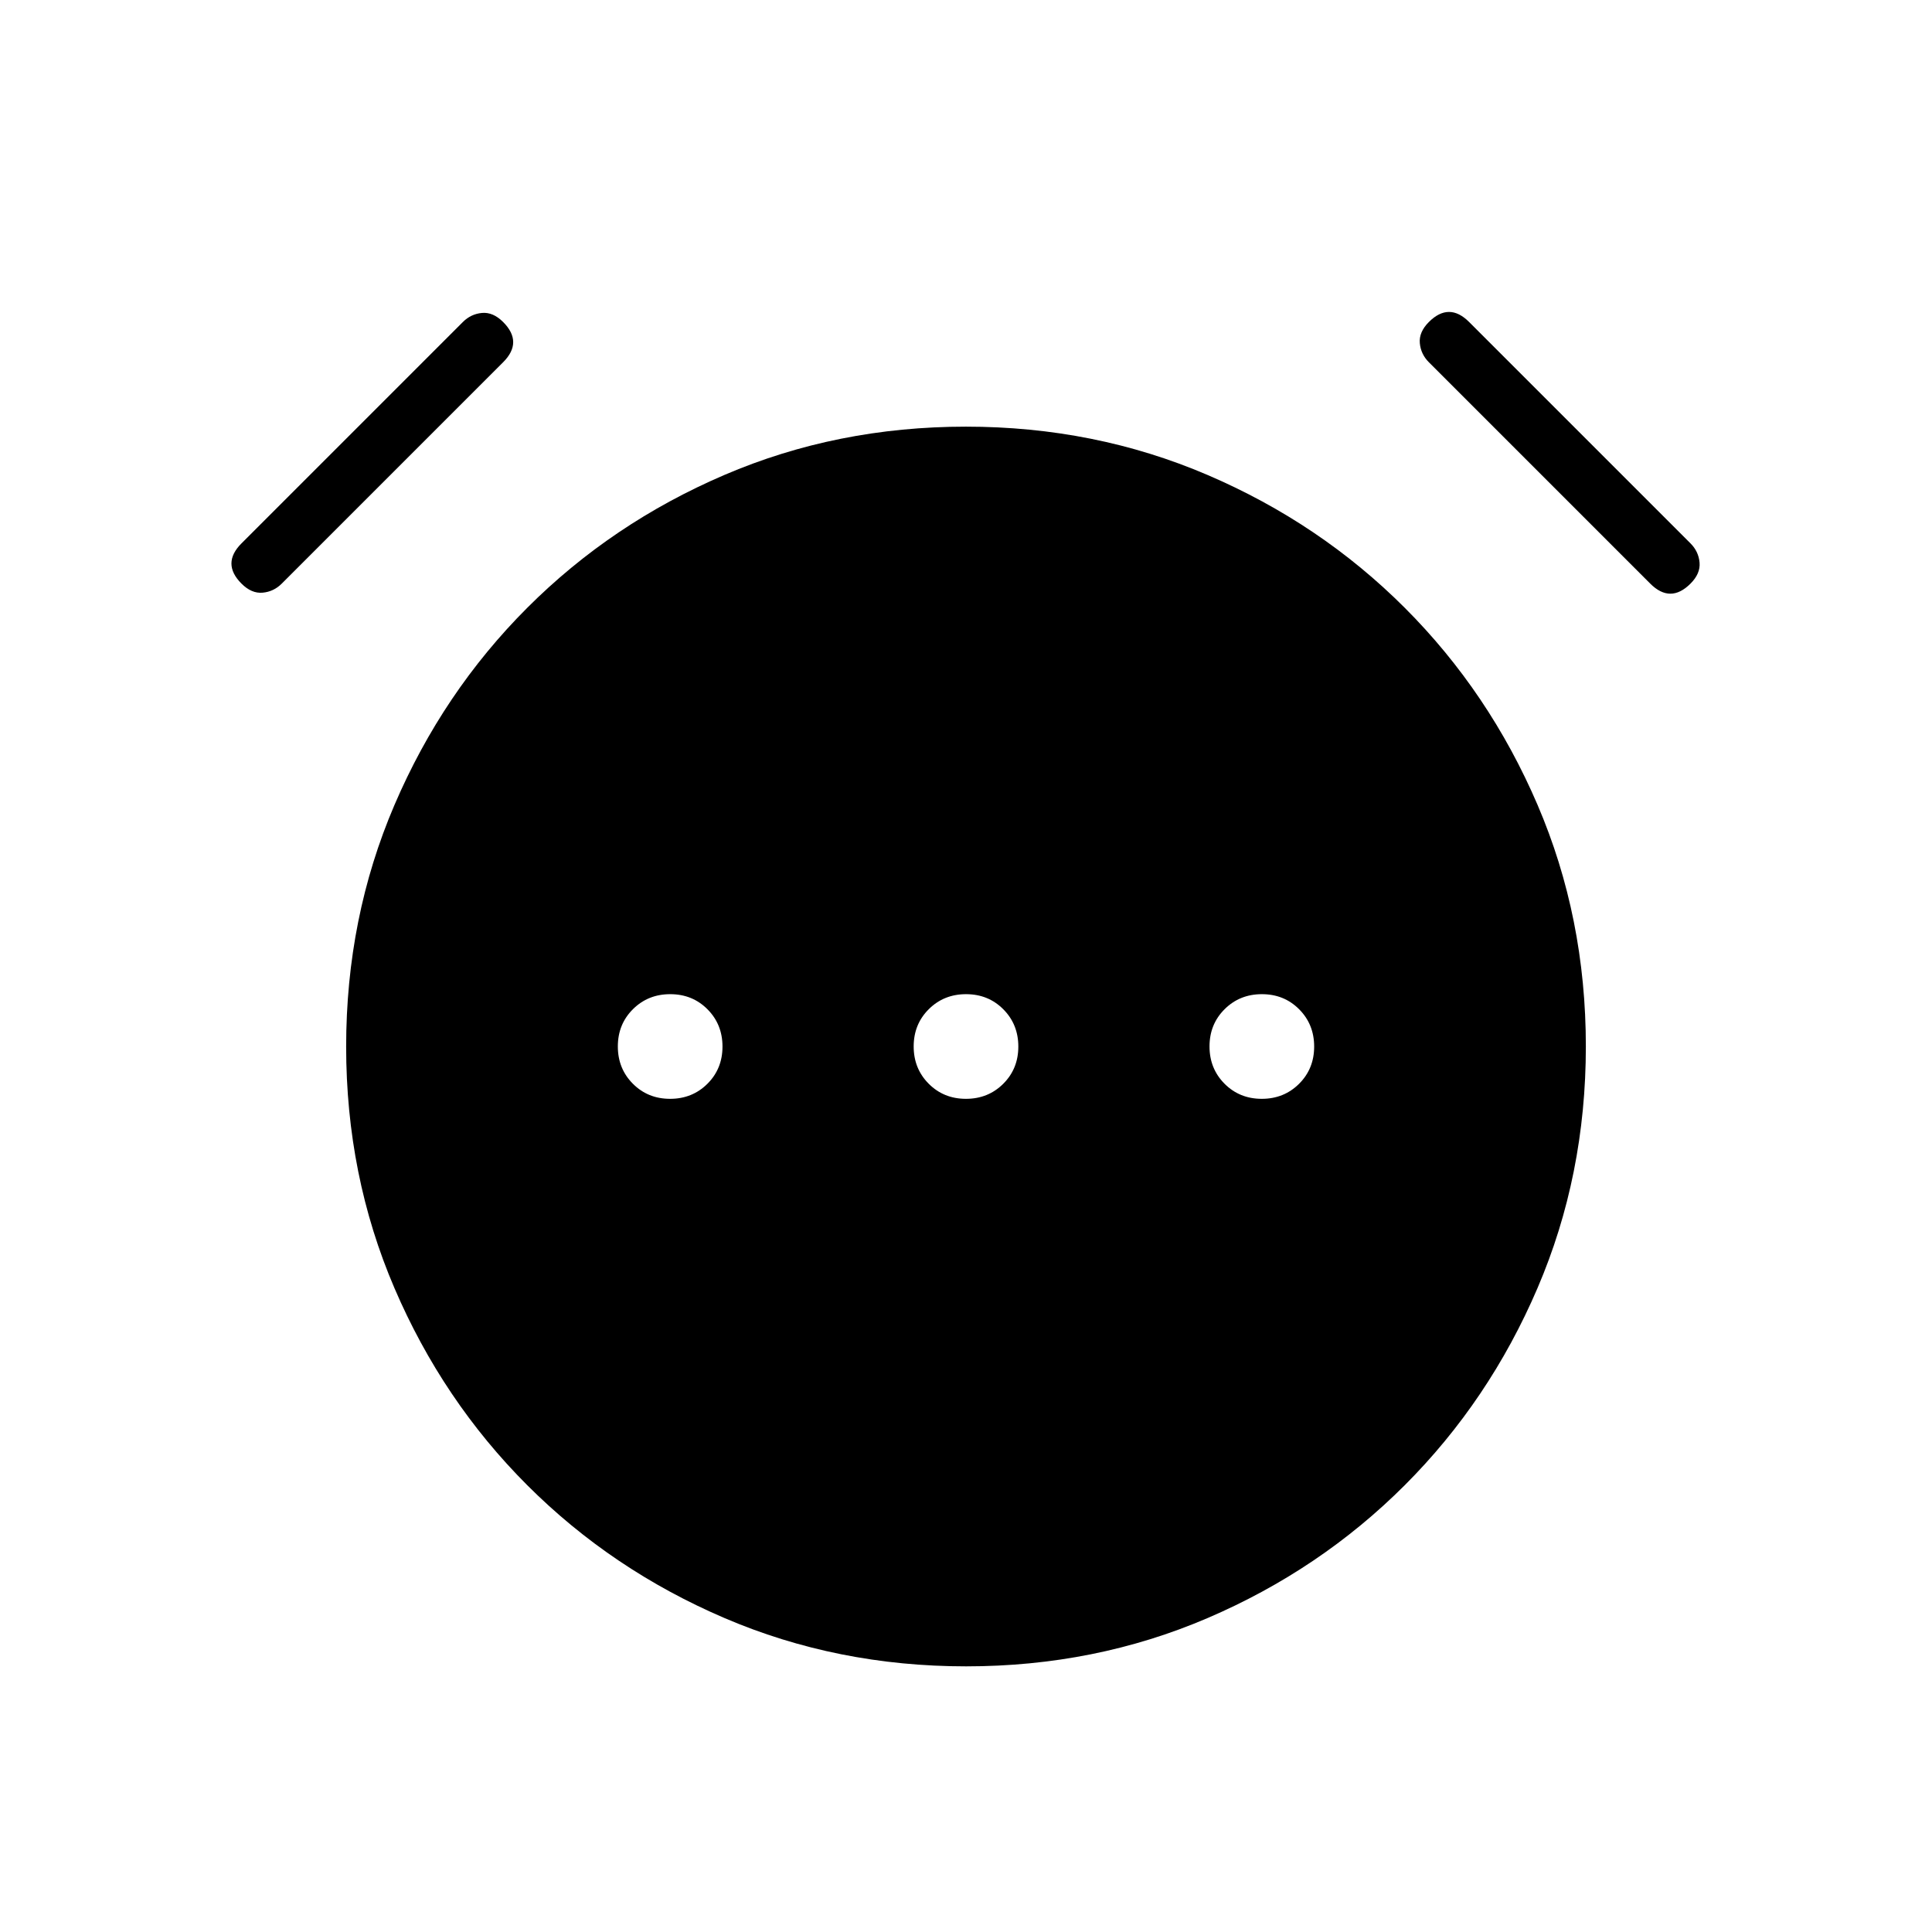 <svg xmlns="http://www.w3.org/2000/svg" height="24" viewBox="0 96 960 960" width="24"><path d="M332.965 642q11.035 0 18.535-7.465t7.5-18.5q0-11.035-7.465-18.535t-18.5-7.5Q322 590 314.5 597.465t-7.5 18.5q0 11.035 7.465 18.535t18.5 7.5Zm147 0q11.035 0 18.535-7.465t7.5-18.5q0-11.035-7.465-18.535t-18.5-7.5Q469 590 461.5 597.465t-7.5 18.5q0 11.035 7.465 18.535t18.5 7.5Zm147 0q11.035 0 18.535-7.465t7.5-18.5q0-11.035-7.465-18.535t-18.5-7.5Q616 590 608.5 597.465t-7.5 18.5q0 11.035 7.465 18.535t18.5 7.5ZM480.057 924Q416 924 360 900t-98-66q-42-42-66-97.943t-24-120Q172 552 196 496t66-98q42-42 97.943-66t120-24Q544 308 600 332t98 66q42 42 66 97.943t24 120Q788 680 764 736t-66 98q-42 42-97.943 66t-120 24ZM120 386q-5-5-5-10t5-10l110-110q4-4 9.5-4.5T250 256q5 5 5 10t-5 10L140 386q-4 4-9.5 4.5T120 386Zm720 0q-5 5-10 5t-10-5L710 276q-4-4-4.5-9.5T710 256q5-5 10-5t10 5l110 110q4 4 4.5 9.5T840 386Z"/></svg>